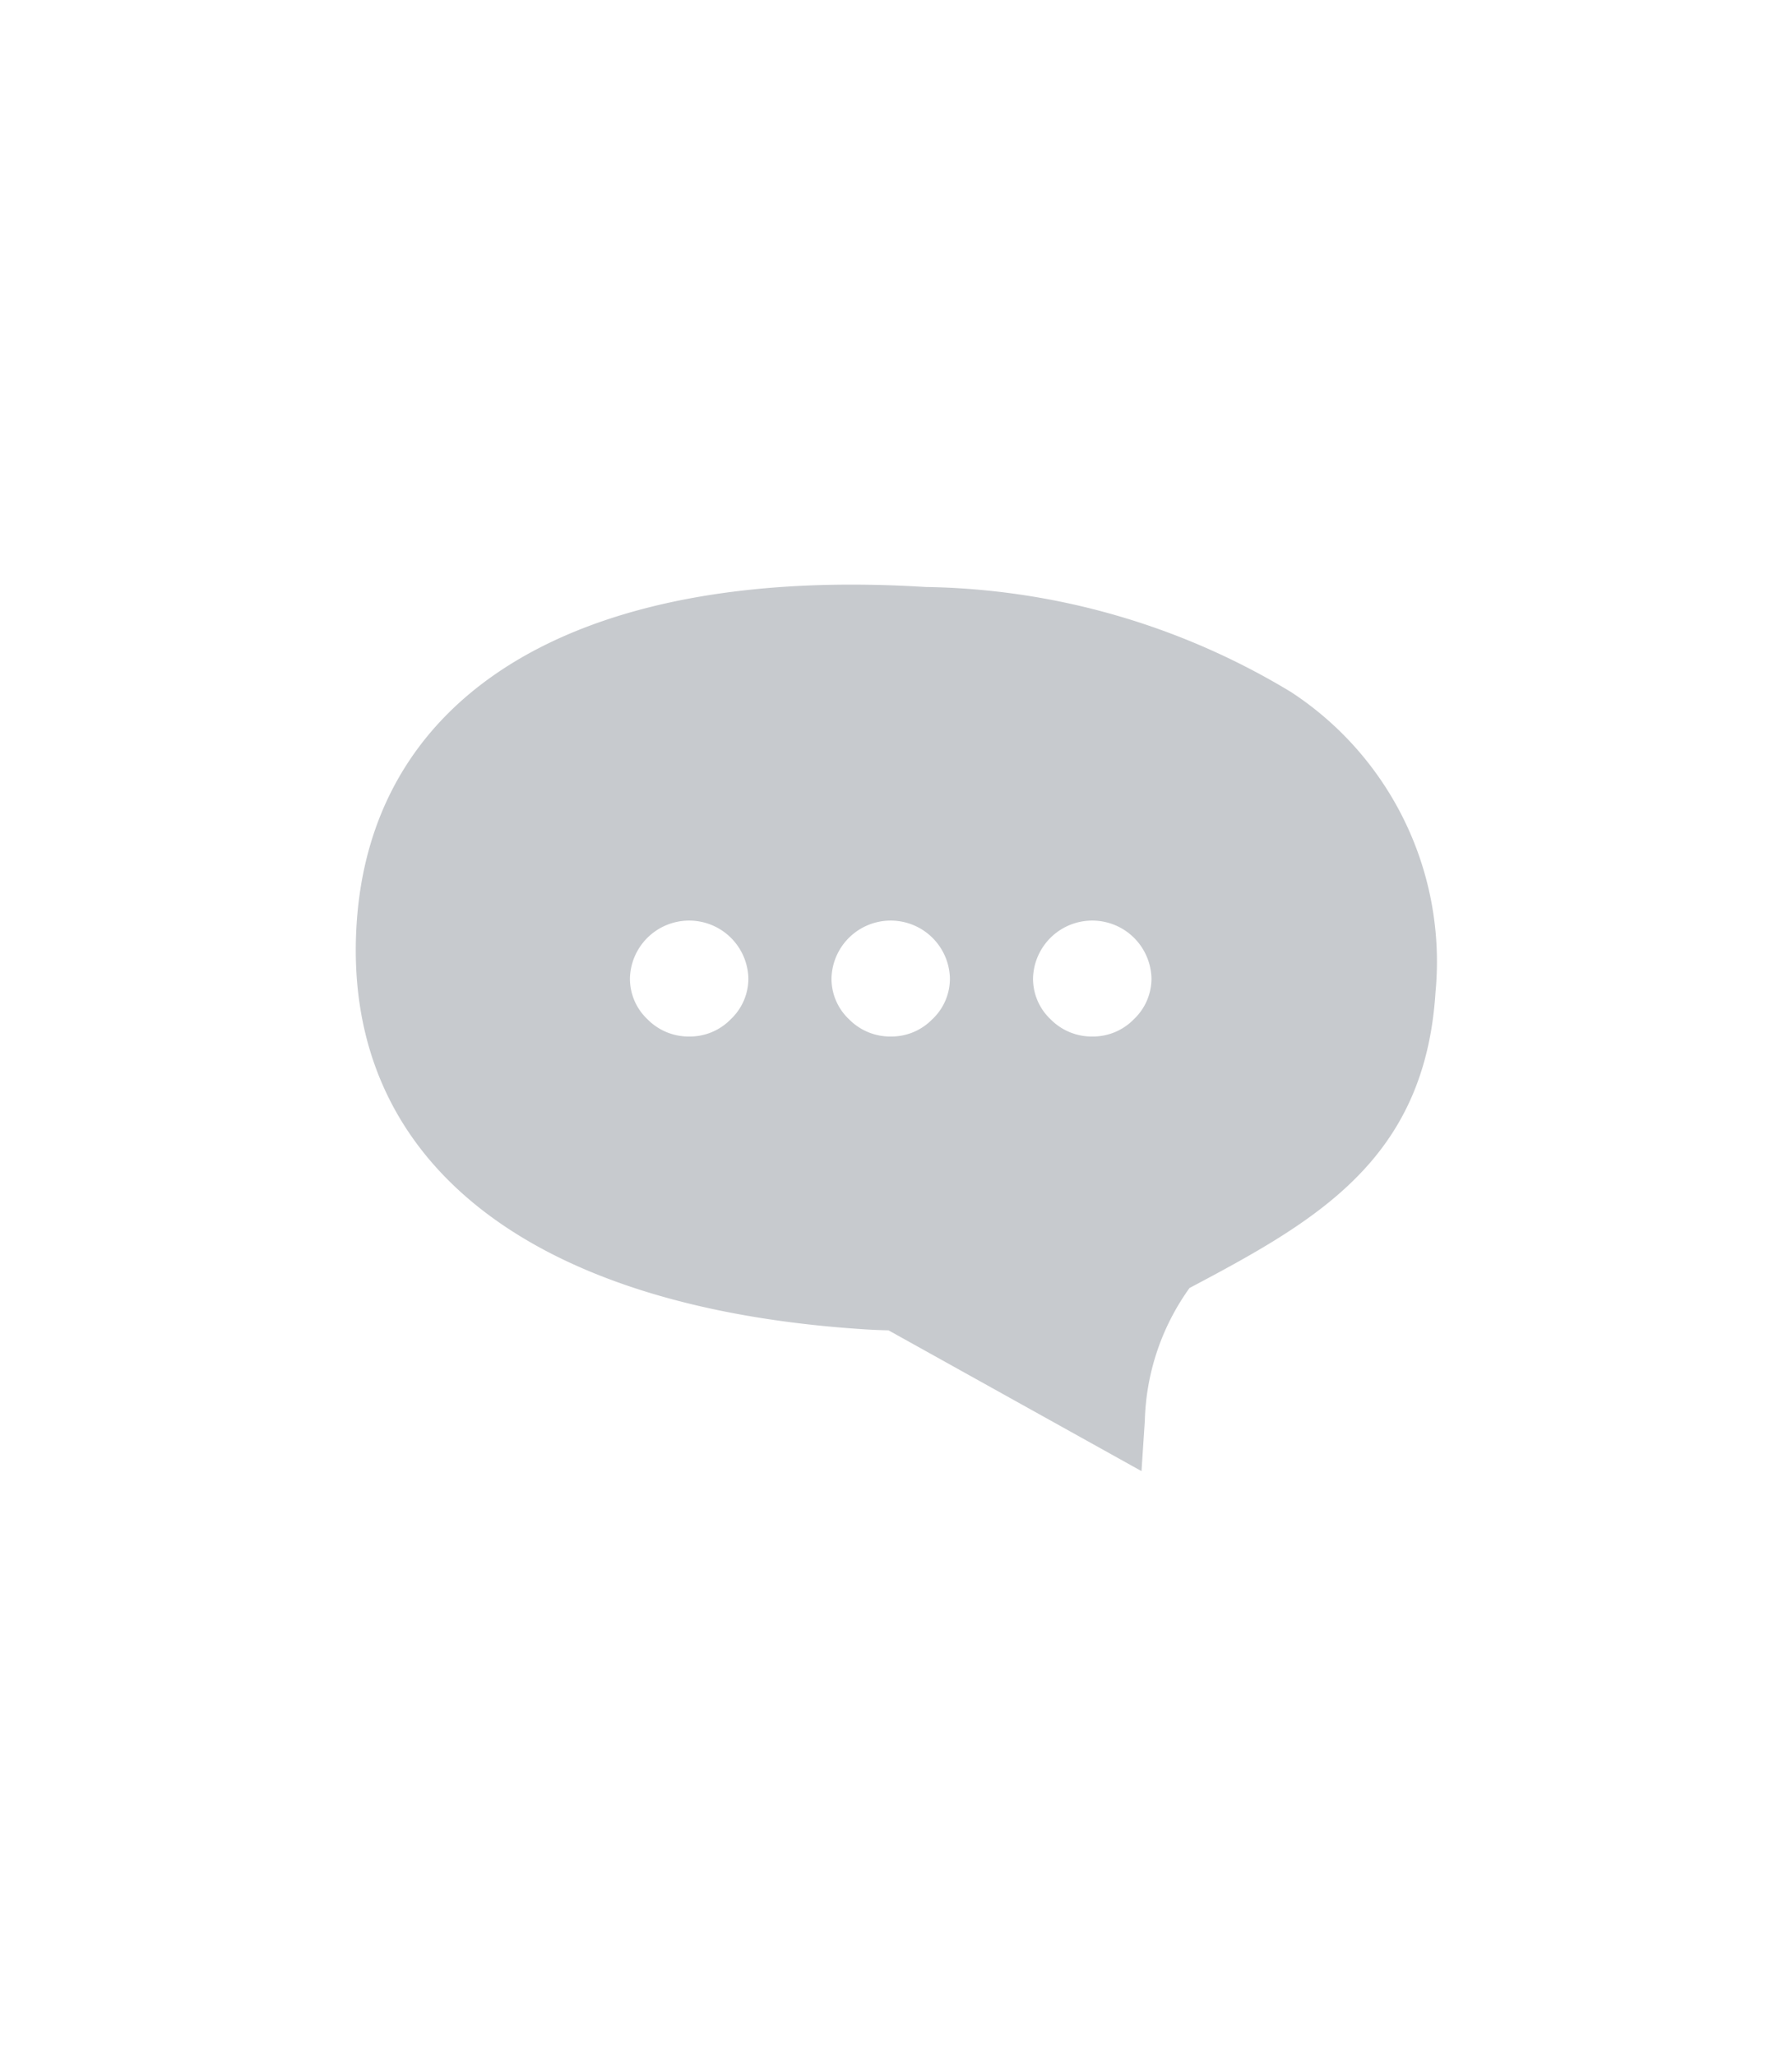 <svg xmlns="http://www.w3.org/2000/svg" width="34" height="39" viewBox="0 0 34 39">
  <g id="ico-chat" transform="translate(-47 -103)">
    <rect id="Rectangle_110" data-name="Rectangle 110" width="34" height="39" transform="translate(47 103)" fill="rgba(239,239,239,0)"/>
    <path id="ico-chat-2" data-name="ico-chat" d="M31.7,24.954a13.763,13.763,0,0,0-6.928-1.991c-.48-.03-.955-.045-1.412-.045-5.707,0-9.128,2.349-9.386,6.444-.281,4.48,3.244,7.282,9.67,7.686.133.008.271.014.422.017l4.8,2.671.063-.957a4.516,4.516,0,0,1,.848-2.517c2.414-1.277,4.467-2.436,4.667-5.612A6.11,6.11,0,0,0,31.7,24.954ZM21.075,31.161a1.081,1.081,0,0,1-.788.33,1.093,1.093,0,0,1-.794-.327,1.058,1.058,0,0,1-.333-.782,1.124,1.124,0,0,1,2.247,0A1.06,1.06,0,0,1,21.075,31.161Zm3.824,0a1.081,1.081,0,0,1-.788.33,1.093,1.093,0,0,1-.794-.327,1.058,1.058,0,0,1-.333-.782,1.124,1.124,0,0,1,2.247,0A1.059,1.059,0,0,1,24.9,31.161Zm3.824,0a1.081,1.081,0,0,1-.788.33,1.093,1.093,0,0,1-.794-.327,1.058,1.058,0,0,1-.333-.782,1.124,1.124,0,0,1,2.247,0A1.06,1.06,0,0,1,28.723,31.161Z" transform="translate(39.792 91.173)" fill="#c7cace"/>
  </g>
</svg>

